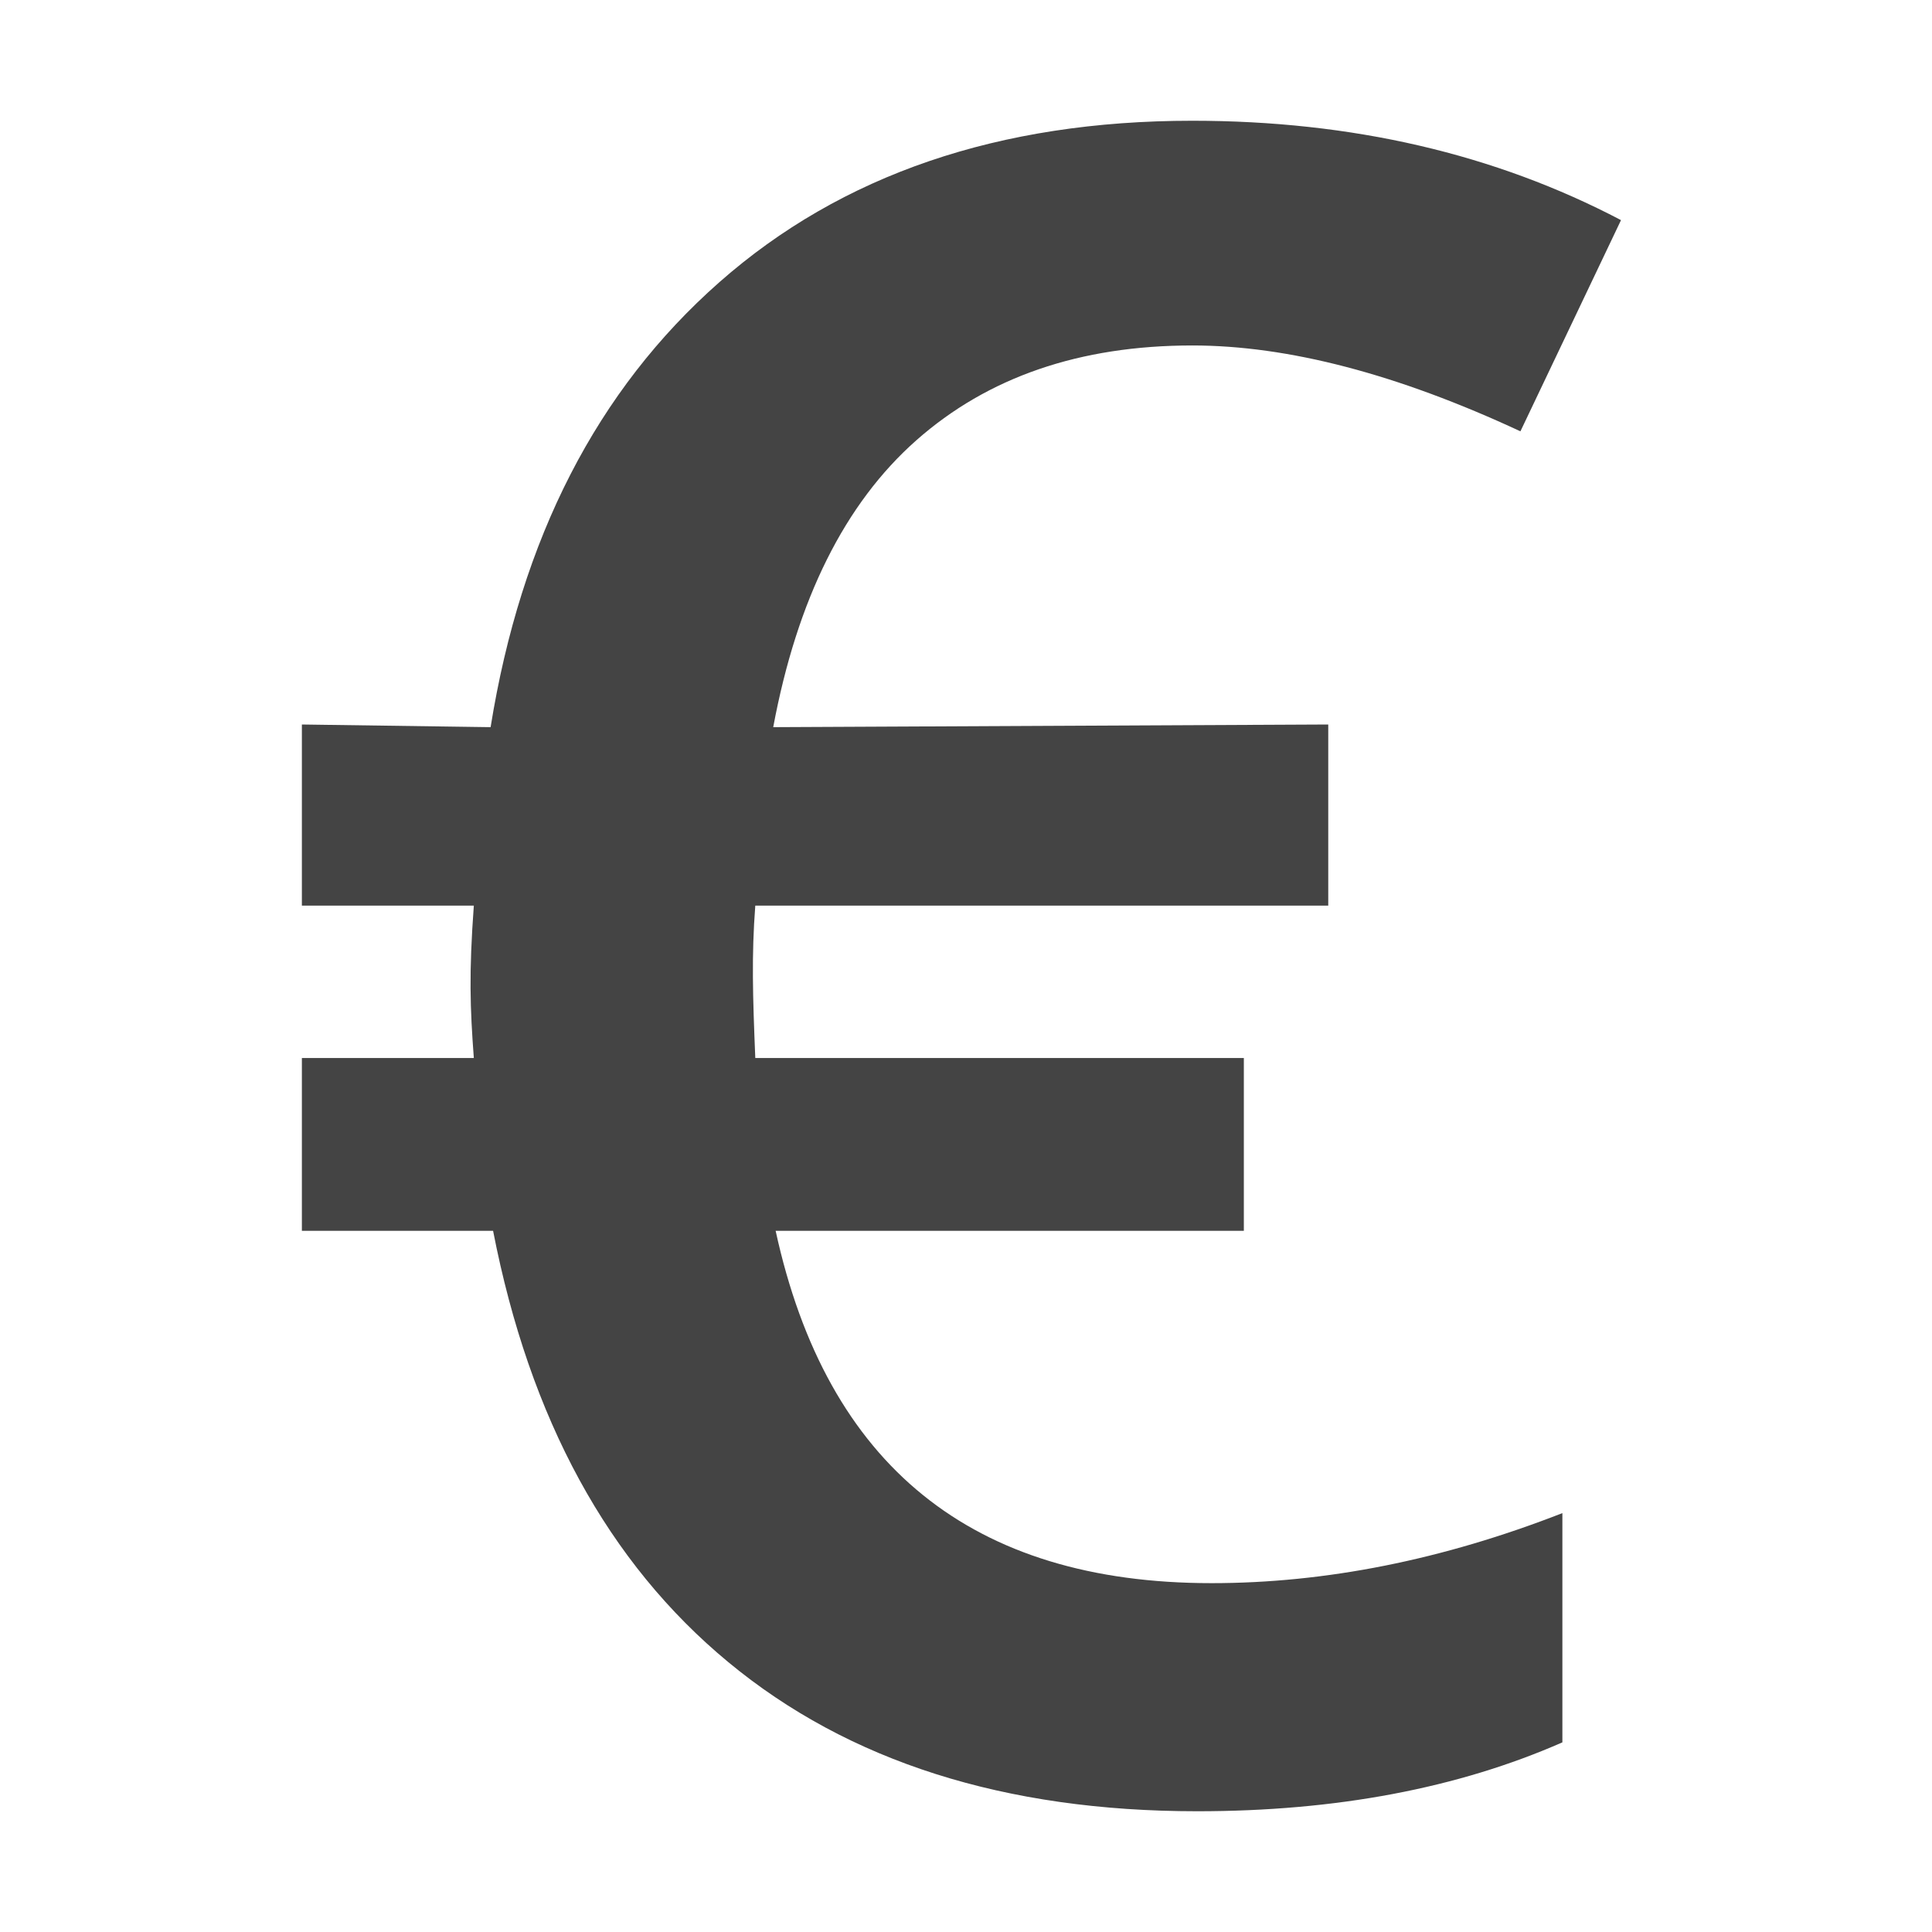 <svg xmlns="http://www.w3.org/2000/svg" xmlns:xlink="http://www.w3.org/1999/xlink" x="0px" y="0px" width="32px" height="32px" viewBox="0 0 32 32"><g transform="translate(0, 0)"><path fill="#444444" d="M19.749,5.722c-1.865,0-3.388,0.524-4.572,1.571c-1.184,1.047-1.974,2.631-2.37,4.751L22,12v3h-9.49
	c-0.063,0.82-0.042,1.502,0,2.524h8.092v2.862h-7.755c0.847,3.89,3.253,5.836,7.22,5.836c1.891,0,3.827-0.386,5.811-1.16v3.797
	C24.145,29.62,22.129,30,19.828,30c-3.187,0-5.775-0.823-7.764-2.469c-1.991-1.646-3.29-4.027-3.897-7.145H5v-2.862h2.848
	c-0.062-0.835-0.082-1.398,0-2.524H5v-3l3.126,0.044c0.503-3.129,1.765-5.586,3.788-7.369C13.937,2.892,16.549,2,19.749,2
	c2.644,0,5.011,0.549,7.1,1.646l-1.666,3.498C23.146,6.196,21.335,5.722,19.749,5.722z"></path></g></svg>